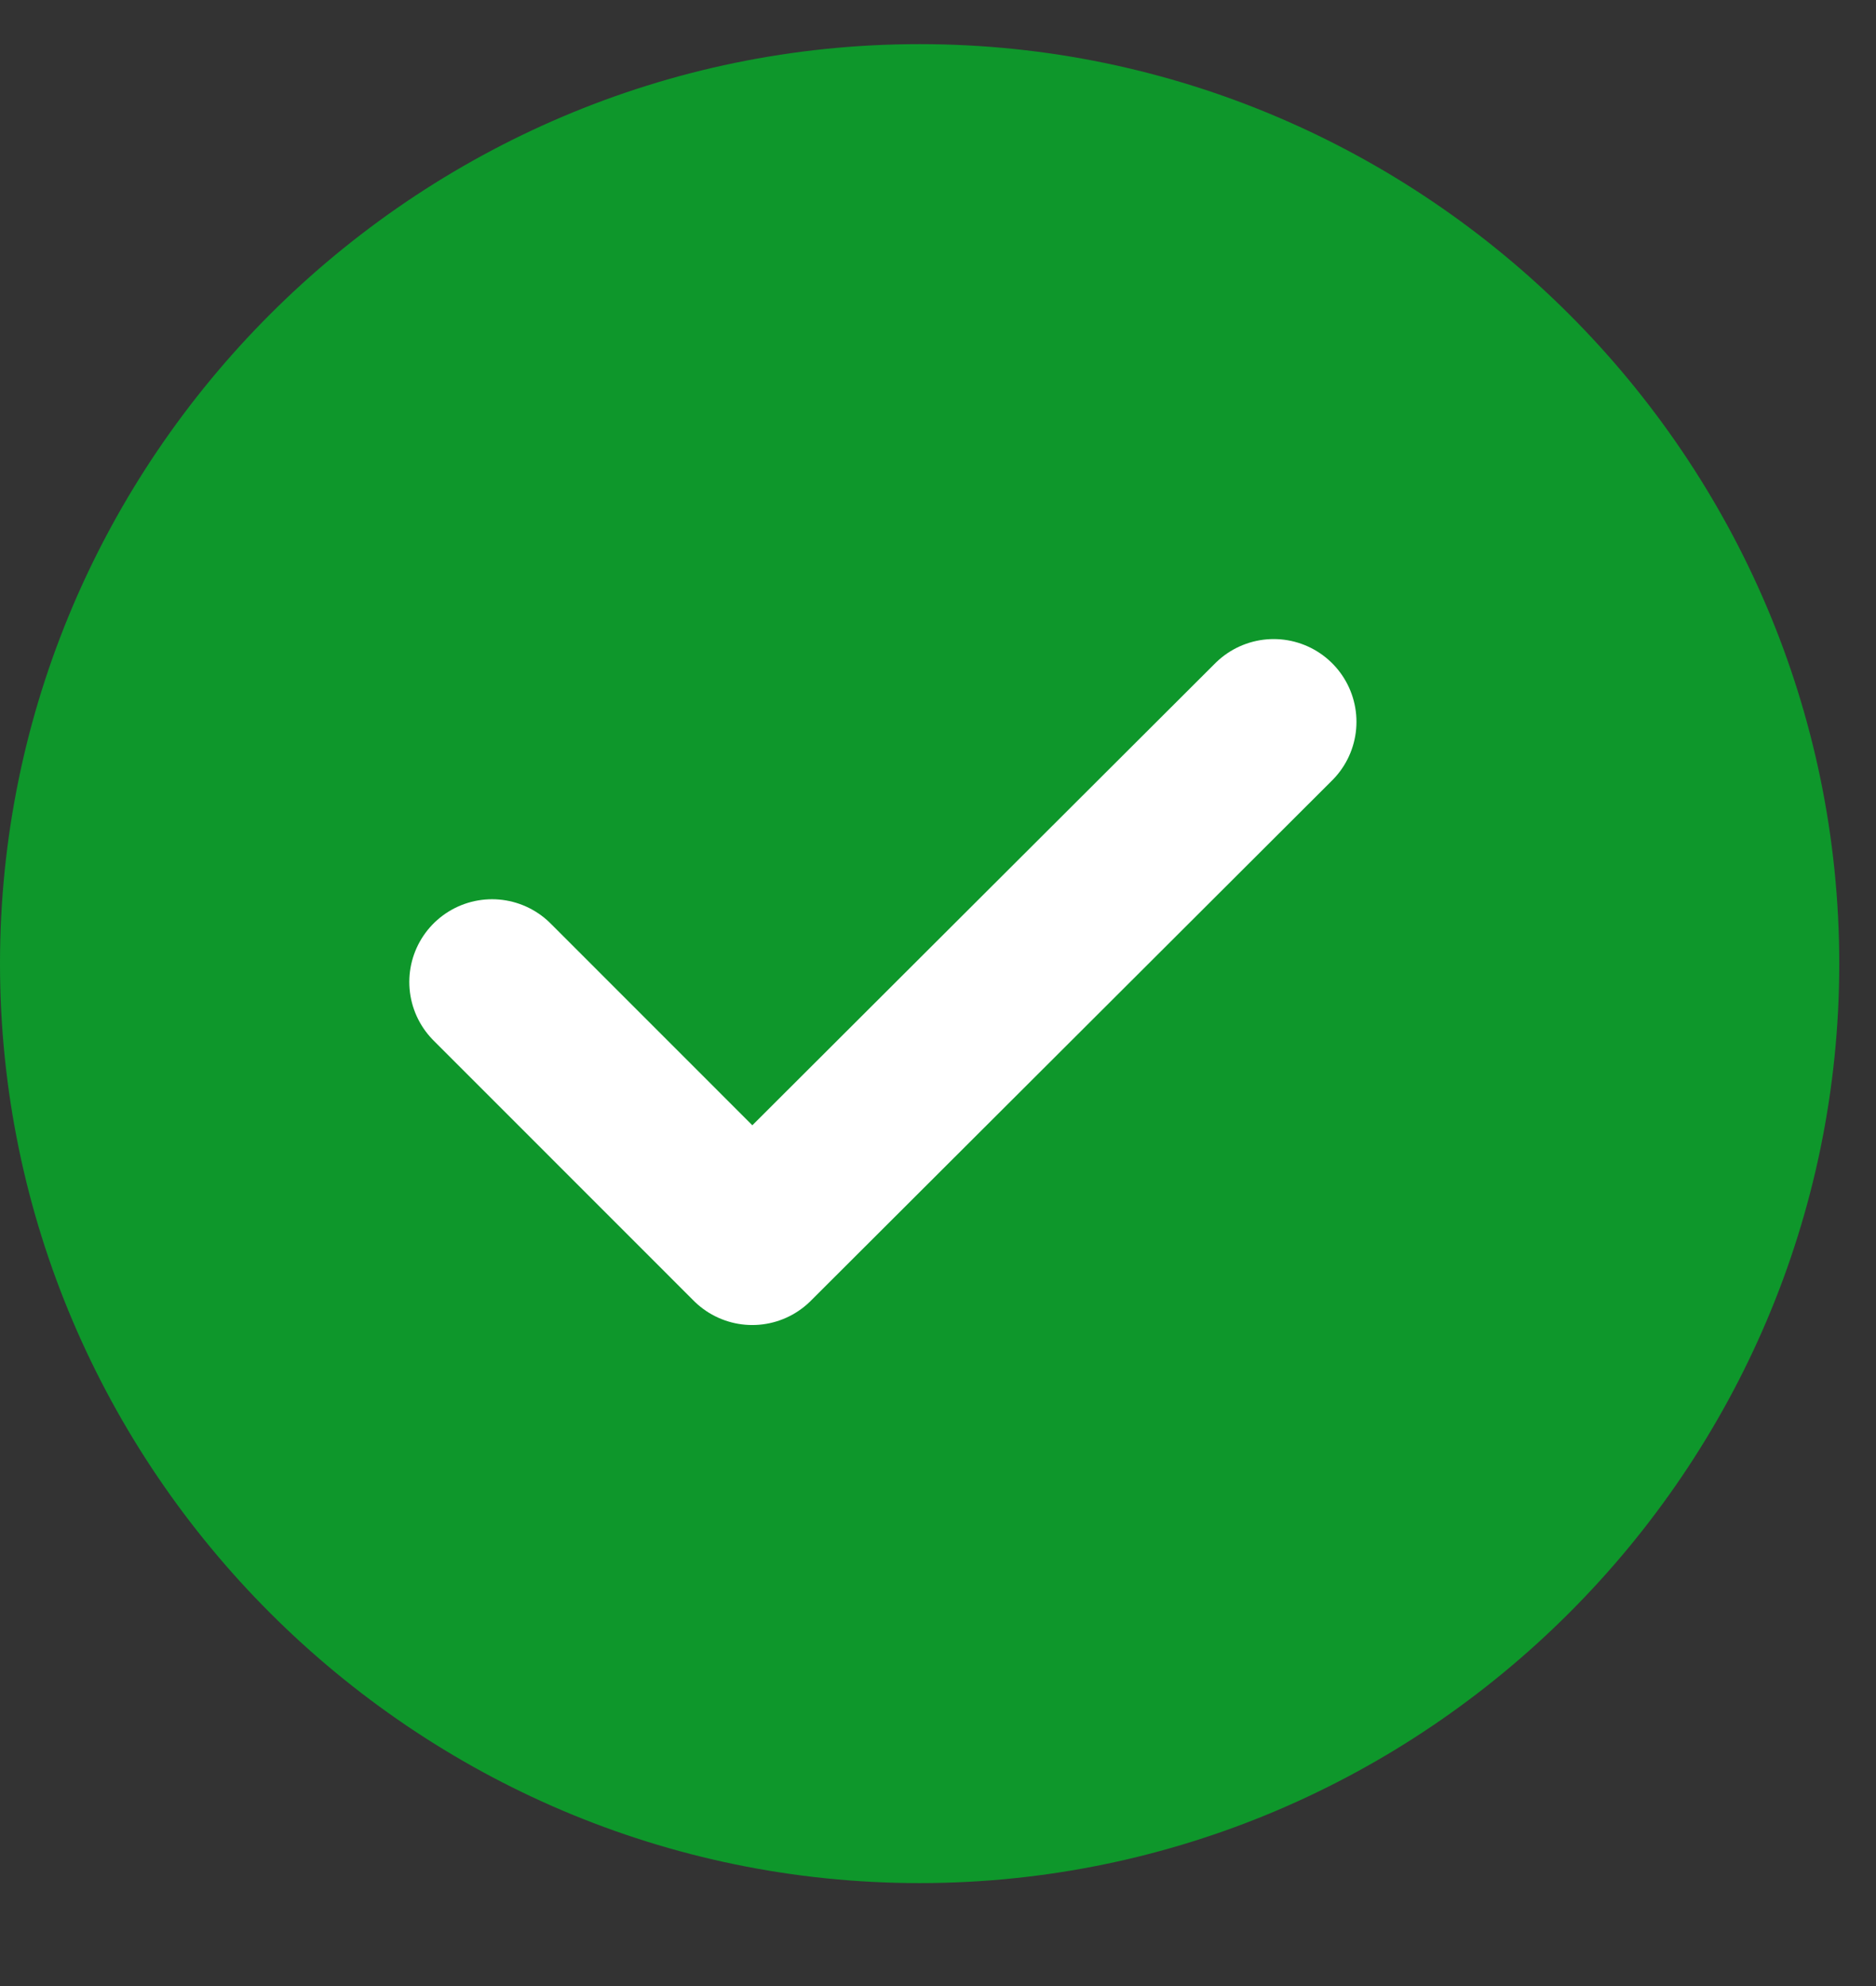 <svg width="17" height="18" viewBox="0 0 17 18" fill="none" xmlns="http://www.w3.org/2000/svg">
    <rect x="0" y="0" width="17" height="18" fill="#333333" stroke="none"/>
    <path d="M8.333 17.067C12.917 17.067 16.667 13.317 16.667 8.734C16.667 4.15 12.917 0.4 8.333 0.4C3.75 0.4 0 4.15 0 8.734C0 13.317 3.75 17.067 8.333 17.067Z" fill="#0E972B"/>
    <path d="M4.459 8.9L6.817 11.259L11.542 6.542" stroke="white" stroke-width="1.5" stroke-linecap="round" stroke-linejoin="round"/>
</svg>
